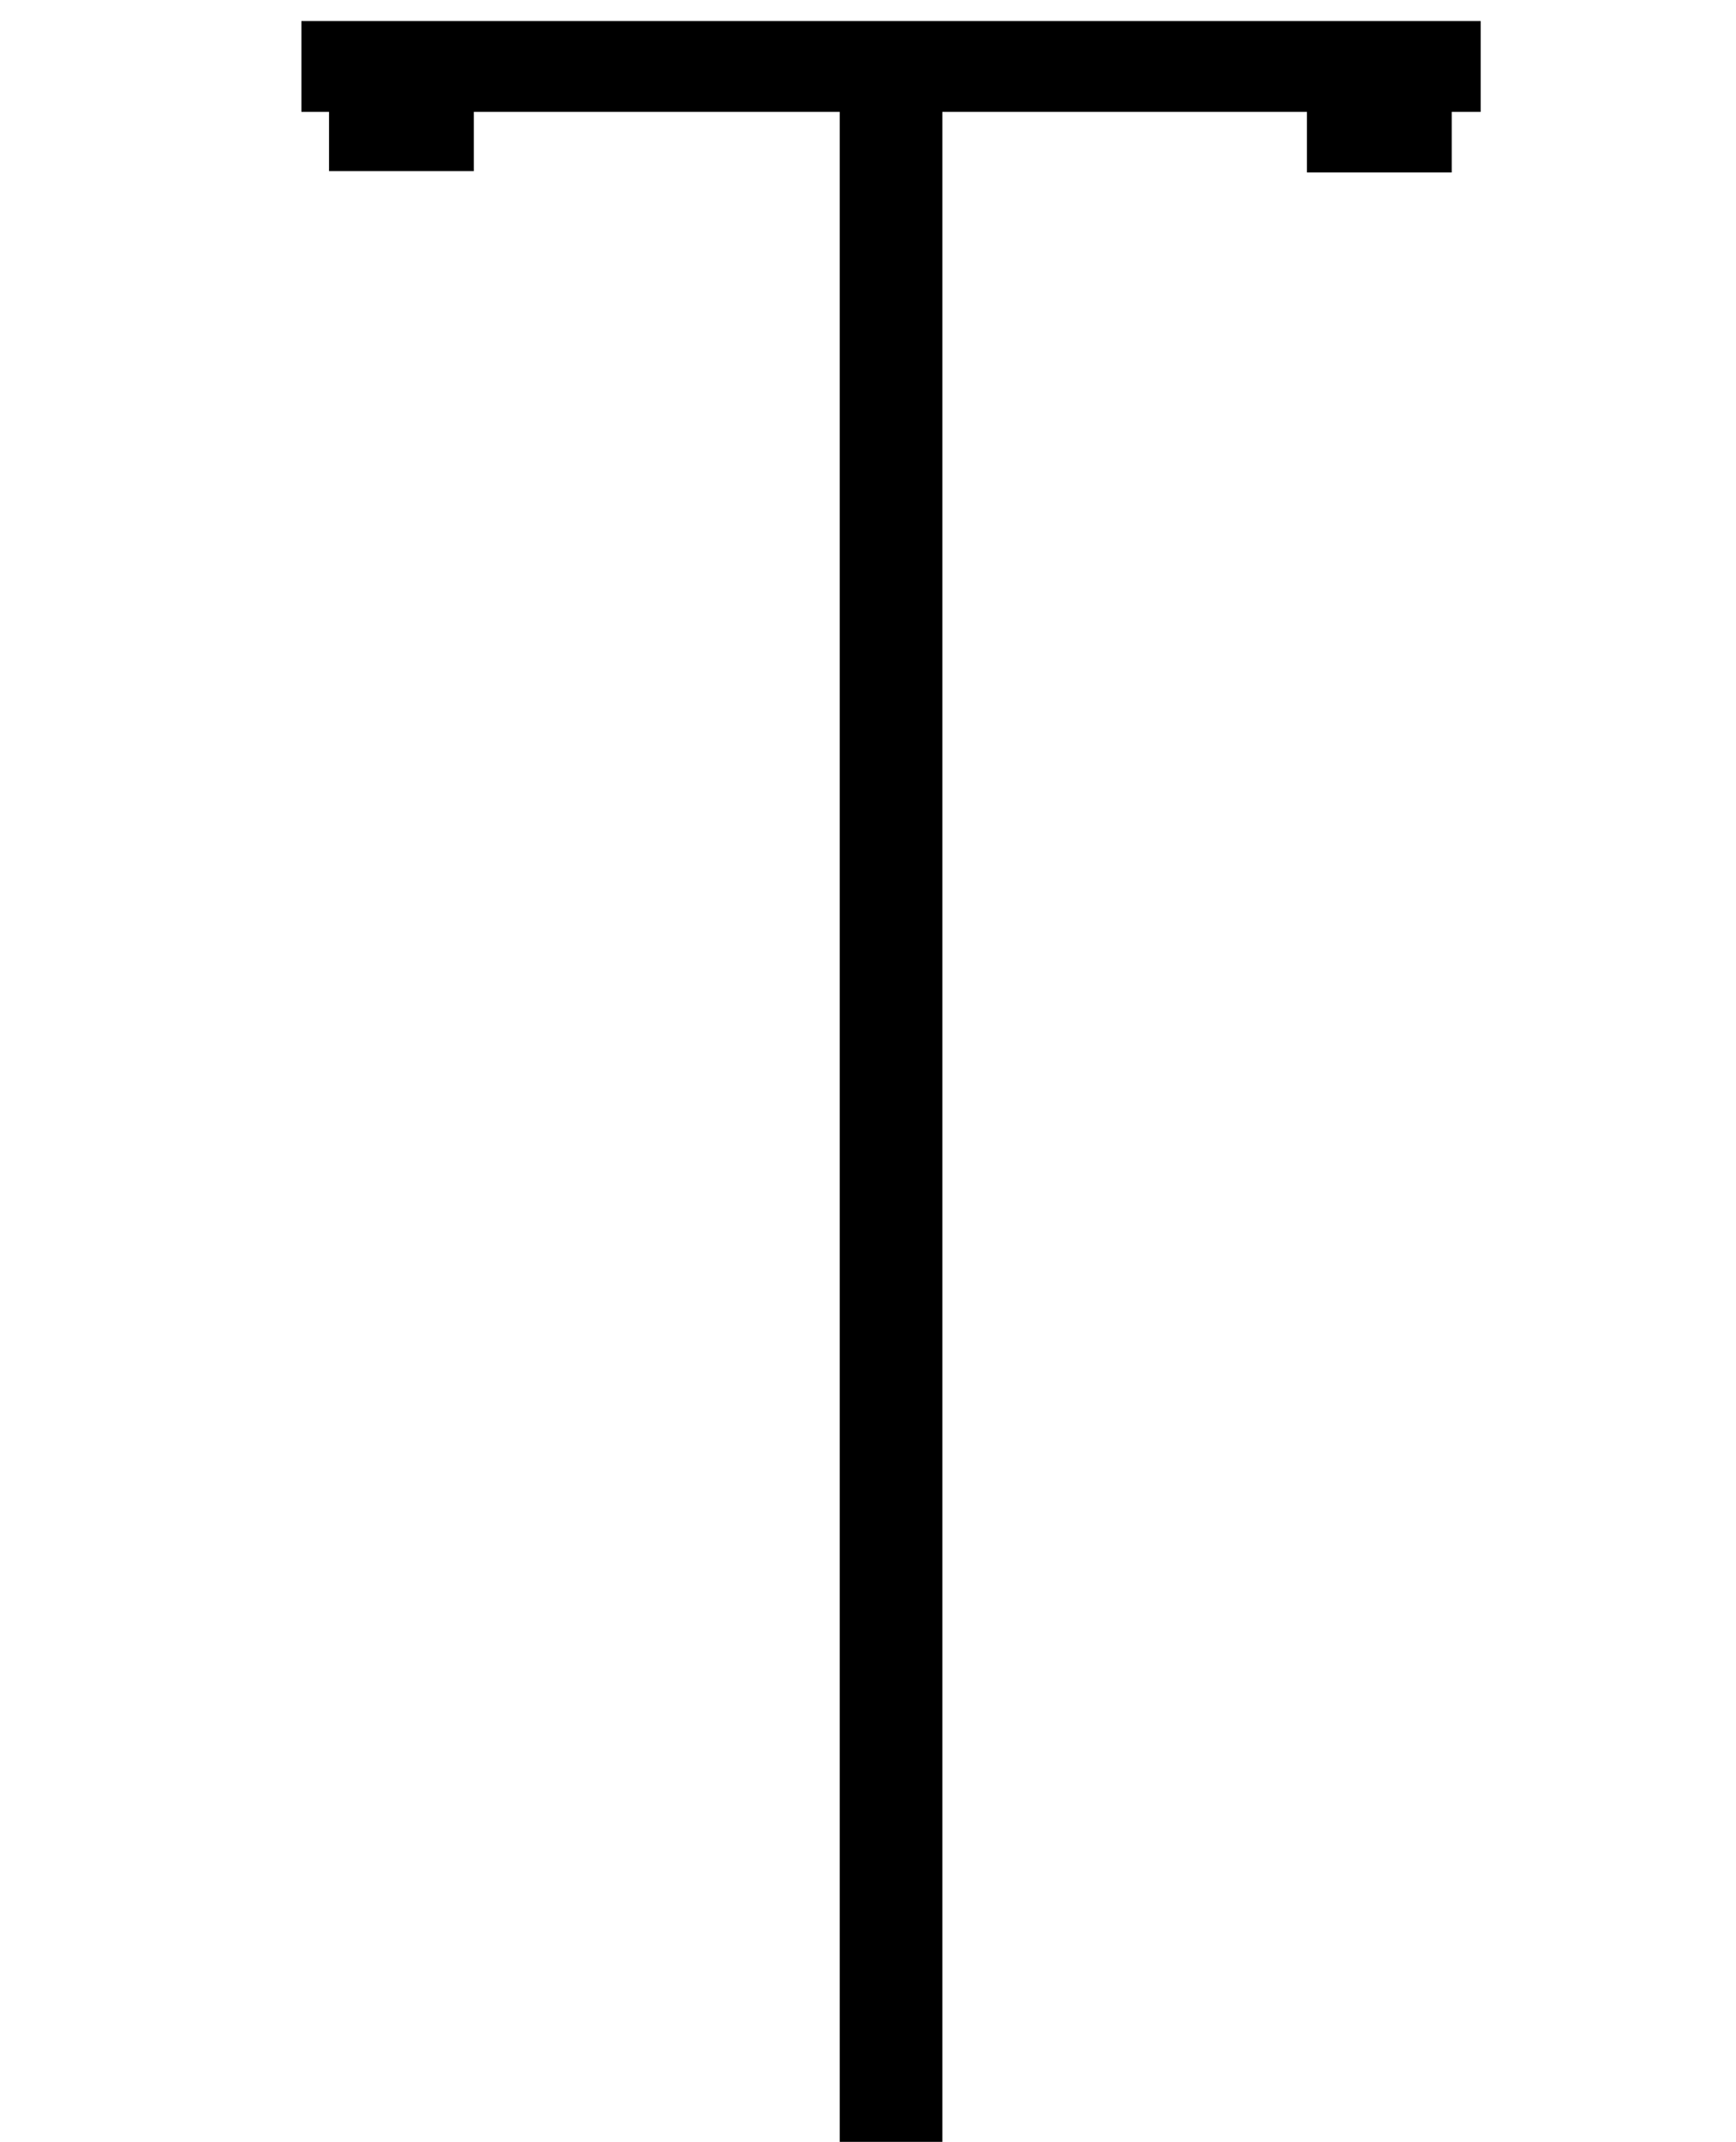 <svg version="1.2" baseProfile="tiny-ps" xmlns="http://www.w3.org/2000/svg" viewBox="0 0 1319 1627" width="1319" height="1627">
	<title>New Project</title>
	<style>
		tspan { white-space:pre }
		.shp0 { fill: #000000 } 
	</style>
	<path id="Background" class="shp0" d="M638 84L716 84L716 1627L638 1627L638 84Z" />
	<path id="Shape 1" class="shp0" d="M229 16L1125 16L1125 85L229 85L229 16Z" />
	<path id="Shape 2" class="shp0" d="M250 82L360 82L360 130L250 130L250 82Z" />
	<path id="Shape 2 copy" class="shp0" d="M993 83L1103 83L1103 131L993 131L993 83Z" />
</svg>